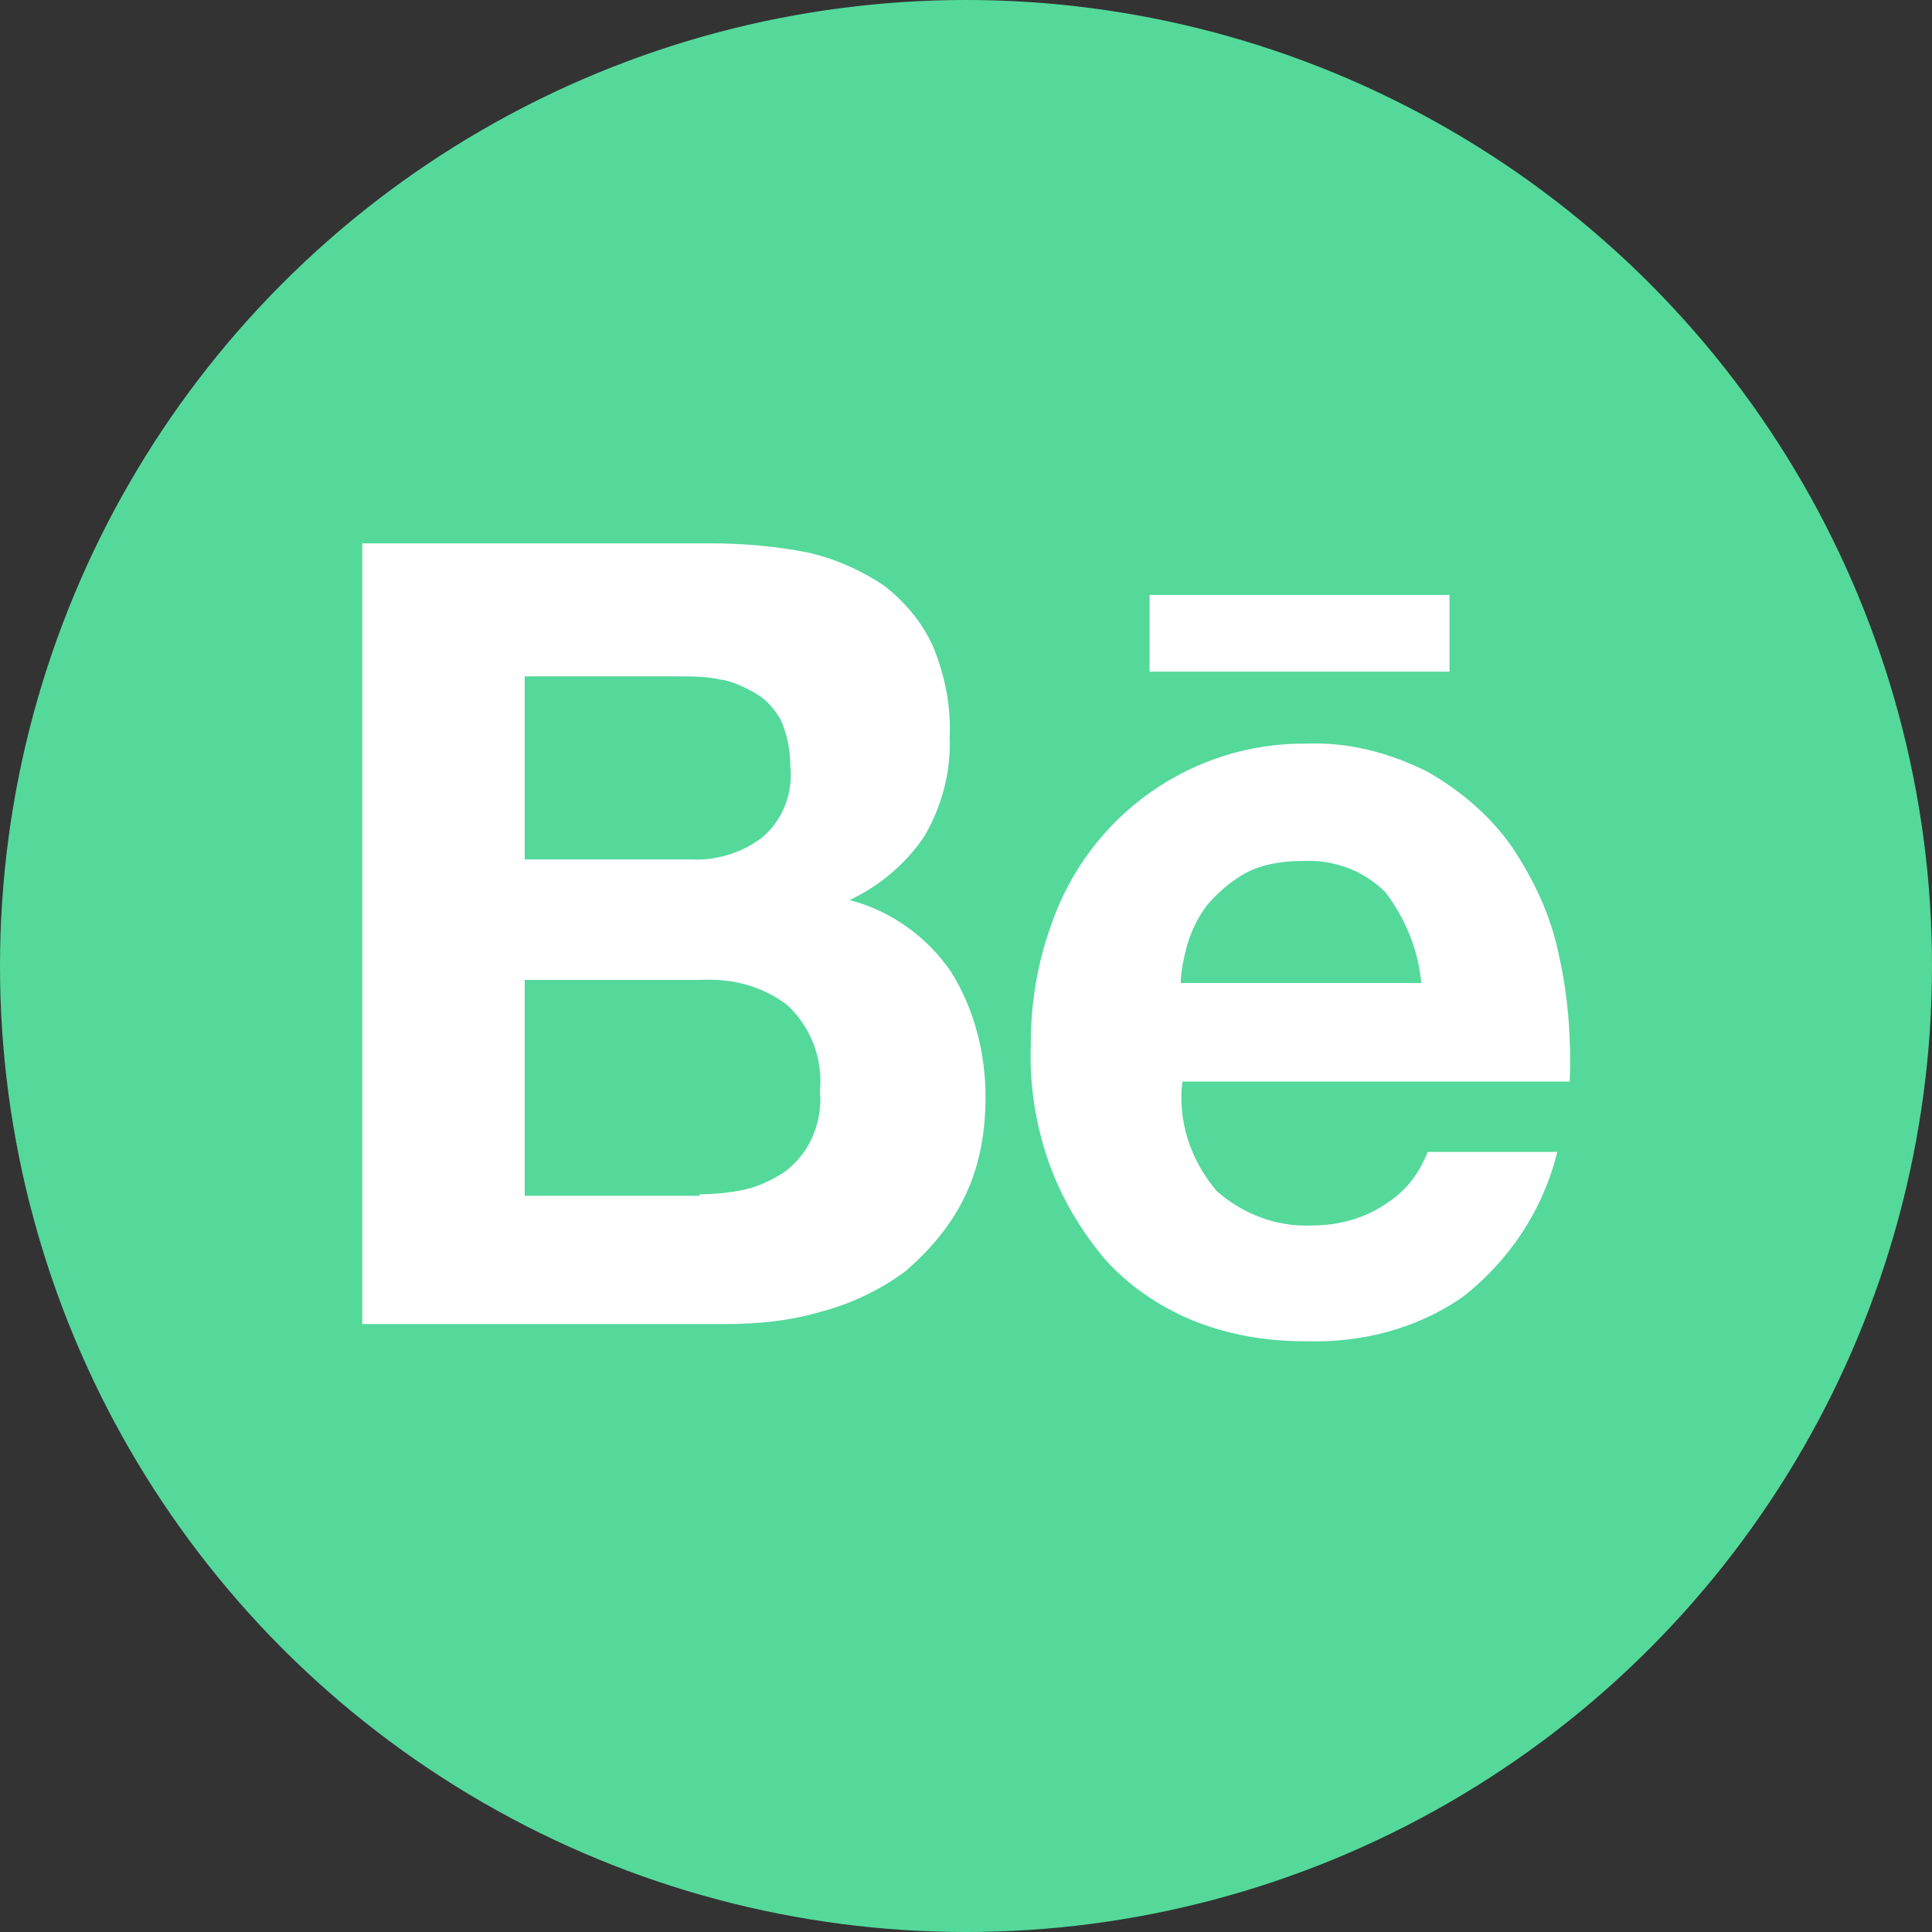 <svg width="48" height="48" viewBox="0 0 48 48" fill="none" xmlns="http://www.w3.org/2000/svg">
<rect x="0" y="0" width="48" height="48" fill="#333333" stroke="none"/>
<circle cx="24" cy="24" r="24" fill="#54d99b" />
<g clip-path="url(#clip0_501_11349)">
<path d="M17.693 13.5C18.508 13.5 19.323 13.578 20.1 13.733C20.759 13.889 21.38 14.161 21.962 14.549C22.467 14.938 22.894 15.443 23.166 16.026C23.476 16.765 23.631 17.542 23.593 18.32C23.631 19.175 23.398 20.03 22.971 20.768C22.506 21.468 21.846 22.012 21.109 22.362C22.157 22.634 23.049 23.295 23.631 24.15C24.213 25.083 24.485 26.172 24.485 27.26C24.485 28.154 24.33 29.009 23.942 29.786C23.593 30.486 23.088 31.069 22.506 31.574C21.885 32.041 21.148 32.391 20.41 32.585C19.634 32.818 18.819 32.896 18.004 32.896H9V13.461H17.693V13.5ZM17.15 21.352C17.771 21.39 18.431 21.196 18.935 20.807C19.44 20.38 19.712 19.719 19.634 19.019C19.634 18.631 19.556 18.242 19.401 17.892C19.246 17.62 19.052 17.387 18.78 17.231C18.508 17.076 18.198 16.92 17.887 16.881C17.538 16.804 17.189 16.804 16.84 16.804H13.036V21.352H17.15ZM17.383 29.67C17.771 29.67 18.159 29.631 18.508 29.553C18.858 29.476 19.168 29.32 19.479 29.126C19.75 28.931 19.983 28.659 20.138 28.348C20.332 27.959 20.41 27.532 20.371 27.104C20.449 26.288 20.138 25.511 19.556 24.966C18.935 24.5 18.198 24.306 17.422 24.345H13.036V29.709H17.383V29.67Z" fill="white"/>
<path d="M30.229 29.592C30.888 30.175 31.742 30.486 32.596 30.447C33.295 30.447 33.954 30.253 34.498 29.864C34.964 29.553 35.274 29.126 35.468 28.62H38.689C38.34 30.059 37.486 31.341 36.322 32.235C35.196 33.013 33.838 33.363 32.441 33.324C31.471 33.324 30.5 33.168 29.569 32.78C28.754 32.43 28.017 31.924 27.434 31.264C26.852 30.564 26.387 29.787 26.076 28.931C25.727 27.96 25.572 26.949 25.61 25.938C25.61 24.928 25.766 23.956 26.115 22.984C27.046 20.263 29.608 18.436 32.48 18.475C33.528 18.436 34.537 18.709 35.468 19.175C36.283 19.642 37.02 20.263 37.564 21.041C38.107 21.857 38.534 22.751 38.728 23.723C38.961 24.733 39.038 25.822 39 26.871H29.375C29.258 27.843 29.569 28.815 30.229 29.592ZM34.42 22.168C33.877 21.624 33.139 21.352 32.363 21.391C31.859 21.391 31.354 21.468 30.927 21.702C30.578 21.896 30.267 22.168 29.996 22.479C29.763 22.79 29.608 23.101 29.491 23.49C29.414 23.801 29.336 24.111 29.336 24.422H35.313C35.235 23.606 34.925 22.829 34.42 22.168Z" fill="white"/>
<path d="M36.012 14.782H28.561V16.687H36.012V14.782Z" fill="white"/>
</g>
<defs>
<clipPath id="clip0_501_11349">
<rect width="30" height="19.824" fill="white" transform="translate(9 13.5)"/>
</clipPath>
</defs>
</svg>
